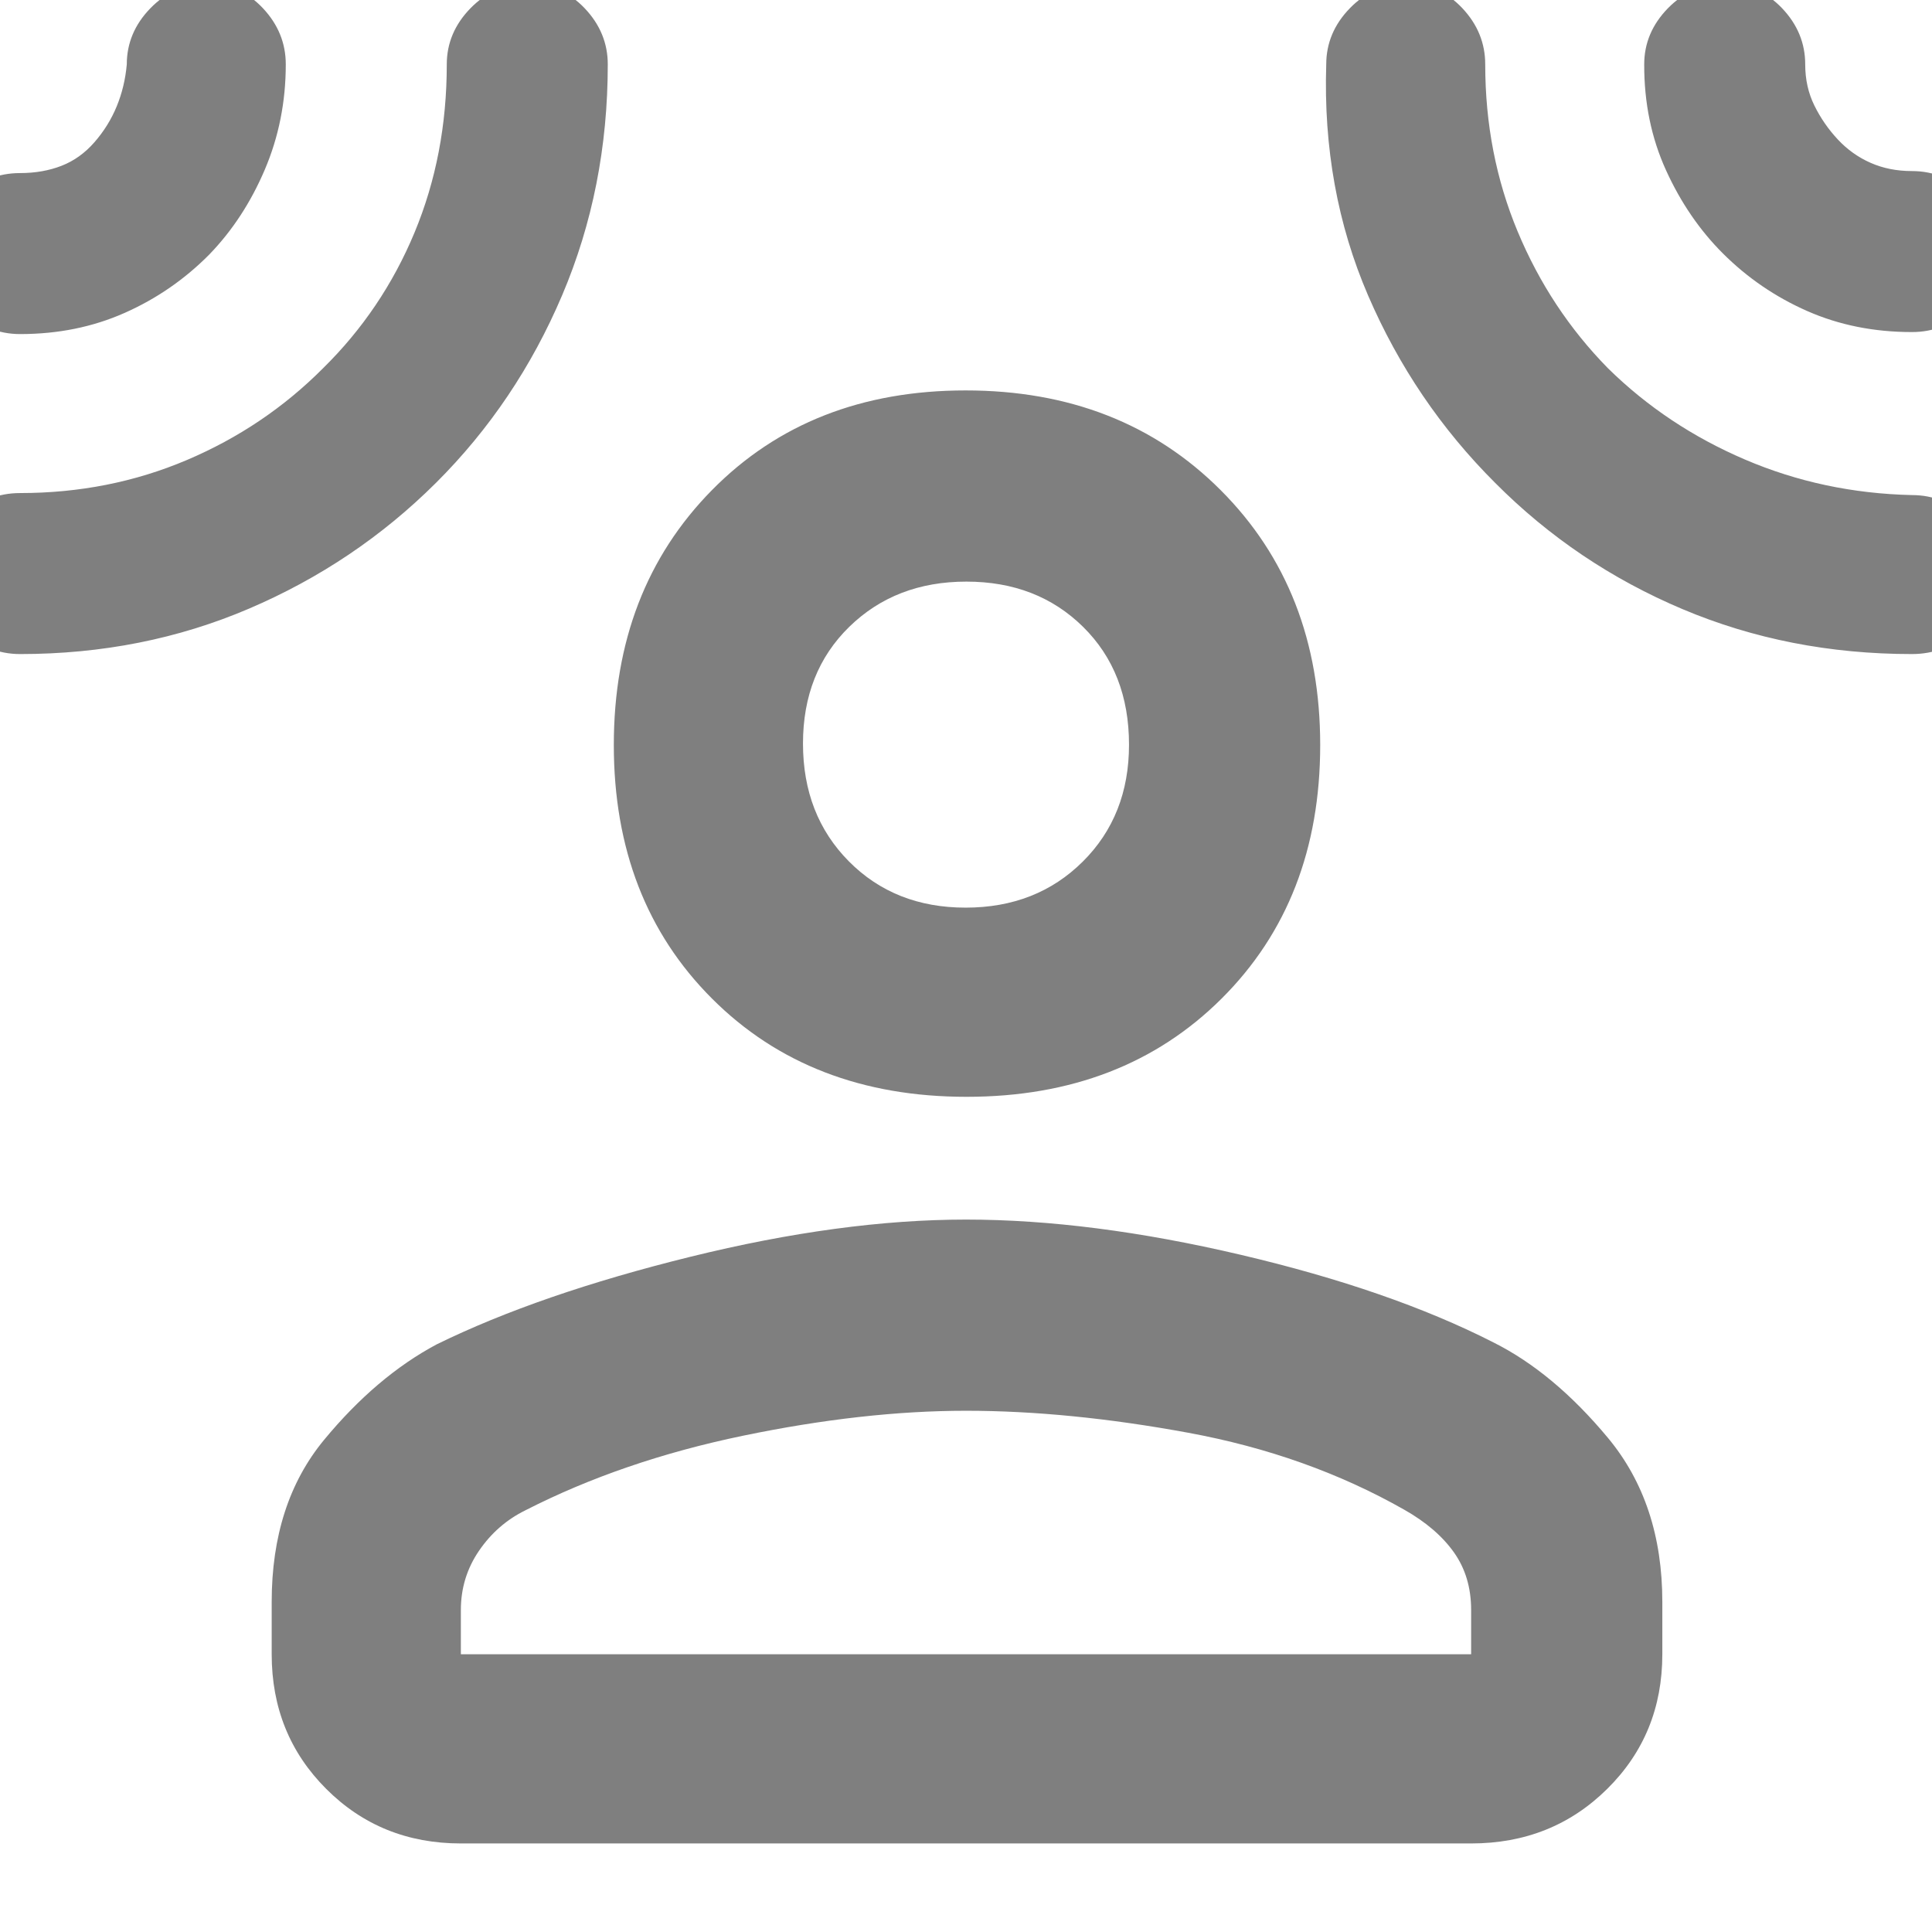 <svg xmlns="http://www.w3.org/2000/svg" height="48" viewBox="0 -960 960 960" width="48"><path fill="rgb(127, 127, 127)" d="M480.3-415q-77.71 0-126.5-48.8-48.8-48.79-48.8-126 0-77.2 48.8-126.7 48.79-49.5 126-49.5 77.2 0 126.7 49.5T656-589.8q0 77.21-49 126Q558-415 480.3-415ZM135-164q0-49 26-80.5t56-47.5q51-25 126-43.5T480-354q62 0 136.5 17.5T742-293q30 15 57 47.5t27 81.5v26q0 39.8-27.39 66.9Q771.21-44 731-44H229q-39.8 0-66.9-27.1Q135-98.2 135-138v-26Zm94 26h502v-22q0-16.56-8.53-28.61-8.54-12.05-24.59-21.16-48.21-27.41-107.55-38.32Q531-259 480-259t-110.83 12.41q-59.84 12.41-108.05 37.03-14.05 6.9-23.09 20.11Q229-176.25 229-160v22Zm250.8-371q35.2 0 58.2-22.85 23-22.84 23-58.11 0-36.04-22.8-58.54-22.79-22.5-58-22.5-35.2 0-58.2 22.46-23 22.47-23 58Q399-555 421.8-532q22.79 23 58 23ZM103.88-833.42q-18.25 18.39-41.95 28.9Q38.24-794 10-794q-16.48 0-28.24-11.87Q-30-817.74-30-834.37q0-16.63 11.76-28.13T10-874q11.28 0 20.56-3.61 9.29-3.61 16.37-11.72Q54-897.44 58-907.17T63-928q0-15.83 11.74-27.91Q86.49-968 103.12-968q16.18 0 27.53 12.09Q142-943.83 142-928q0 27.85-10.44 52.33-10.43 24.47-27.68 42.25Zm112.73 113.37q-40.06 39.89-92.85 62.47Q70.98-635 10-635q-16.48 0-28.24-11.87Q-30-658.74-30-675.37q0-16.63 11.76-28.13T10-715q44.15 0 82.79-16.39 38.63-16.4 67.71-45.61 29.5-29 45.5-67.5t16-83.5q0-15.83 11.79-27.91 11.8-12.09 28.5-12.09 16.71 0 28.21 12.09Q302-943.83 302-928q0 61.34-22.67 114.7-22.67 53.35-62.72 93.25ZM743-720q-40.34-40.2-63.17-93.1Q657-866 659-928q0-15.83 11.74-27.91Q682.49-968 699.12-968q16.18 0 27.53 12.09Q738-943.83 738-928q0 44.42 16.13 83.07Q770.25-806.28 799-777q29.25 28.75 68.13 45.37Q906-715 950-714q16.47 0 28.24 11.87Q990-690.26 990-673.63 990-657 978.24-646q-11.77 11-28.24 11-61.09 0-113.98-22.33T743-720Zm113.04-114.13q-17.27-17.25-28.2-41.26Q816.91-899.4 817-928q0-15.83 11.79-27.91 11.8-12.09 28.5-12.09 16.71 0 28.21 12.09Q897-943.83 897-928q0 11.24 4.58 20.49 4.57 9.26 11.62 16.81 7.05 7.55 16.31 11.62Q938.76-875 950-875q16.47 0 28.24 11.87Q990-851.26 990-834.63q0 16.63-11.76 28.13Q966.47-795 950-795q-28.26 0-51.98-10.44-23.72-10.44-41.98-28.69ZM480-590Zm0 452Z"/></svg>